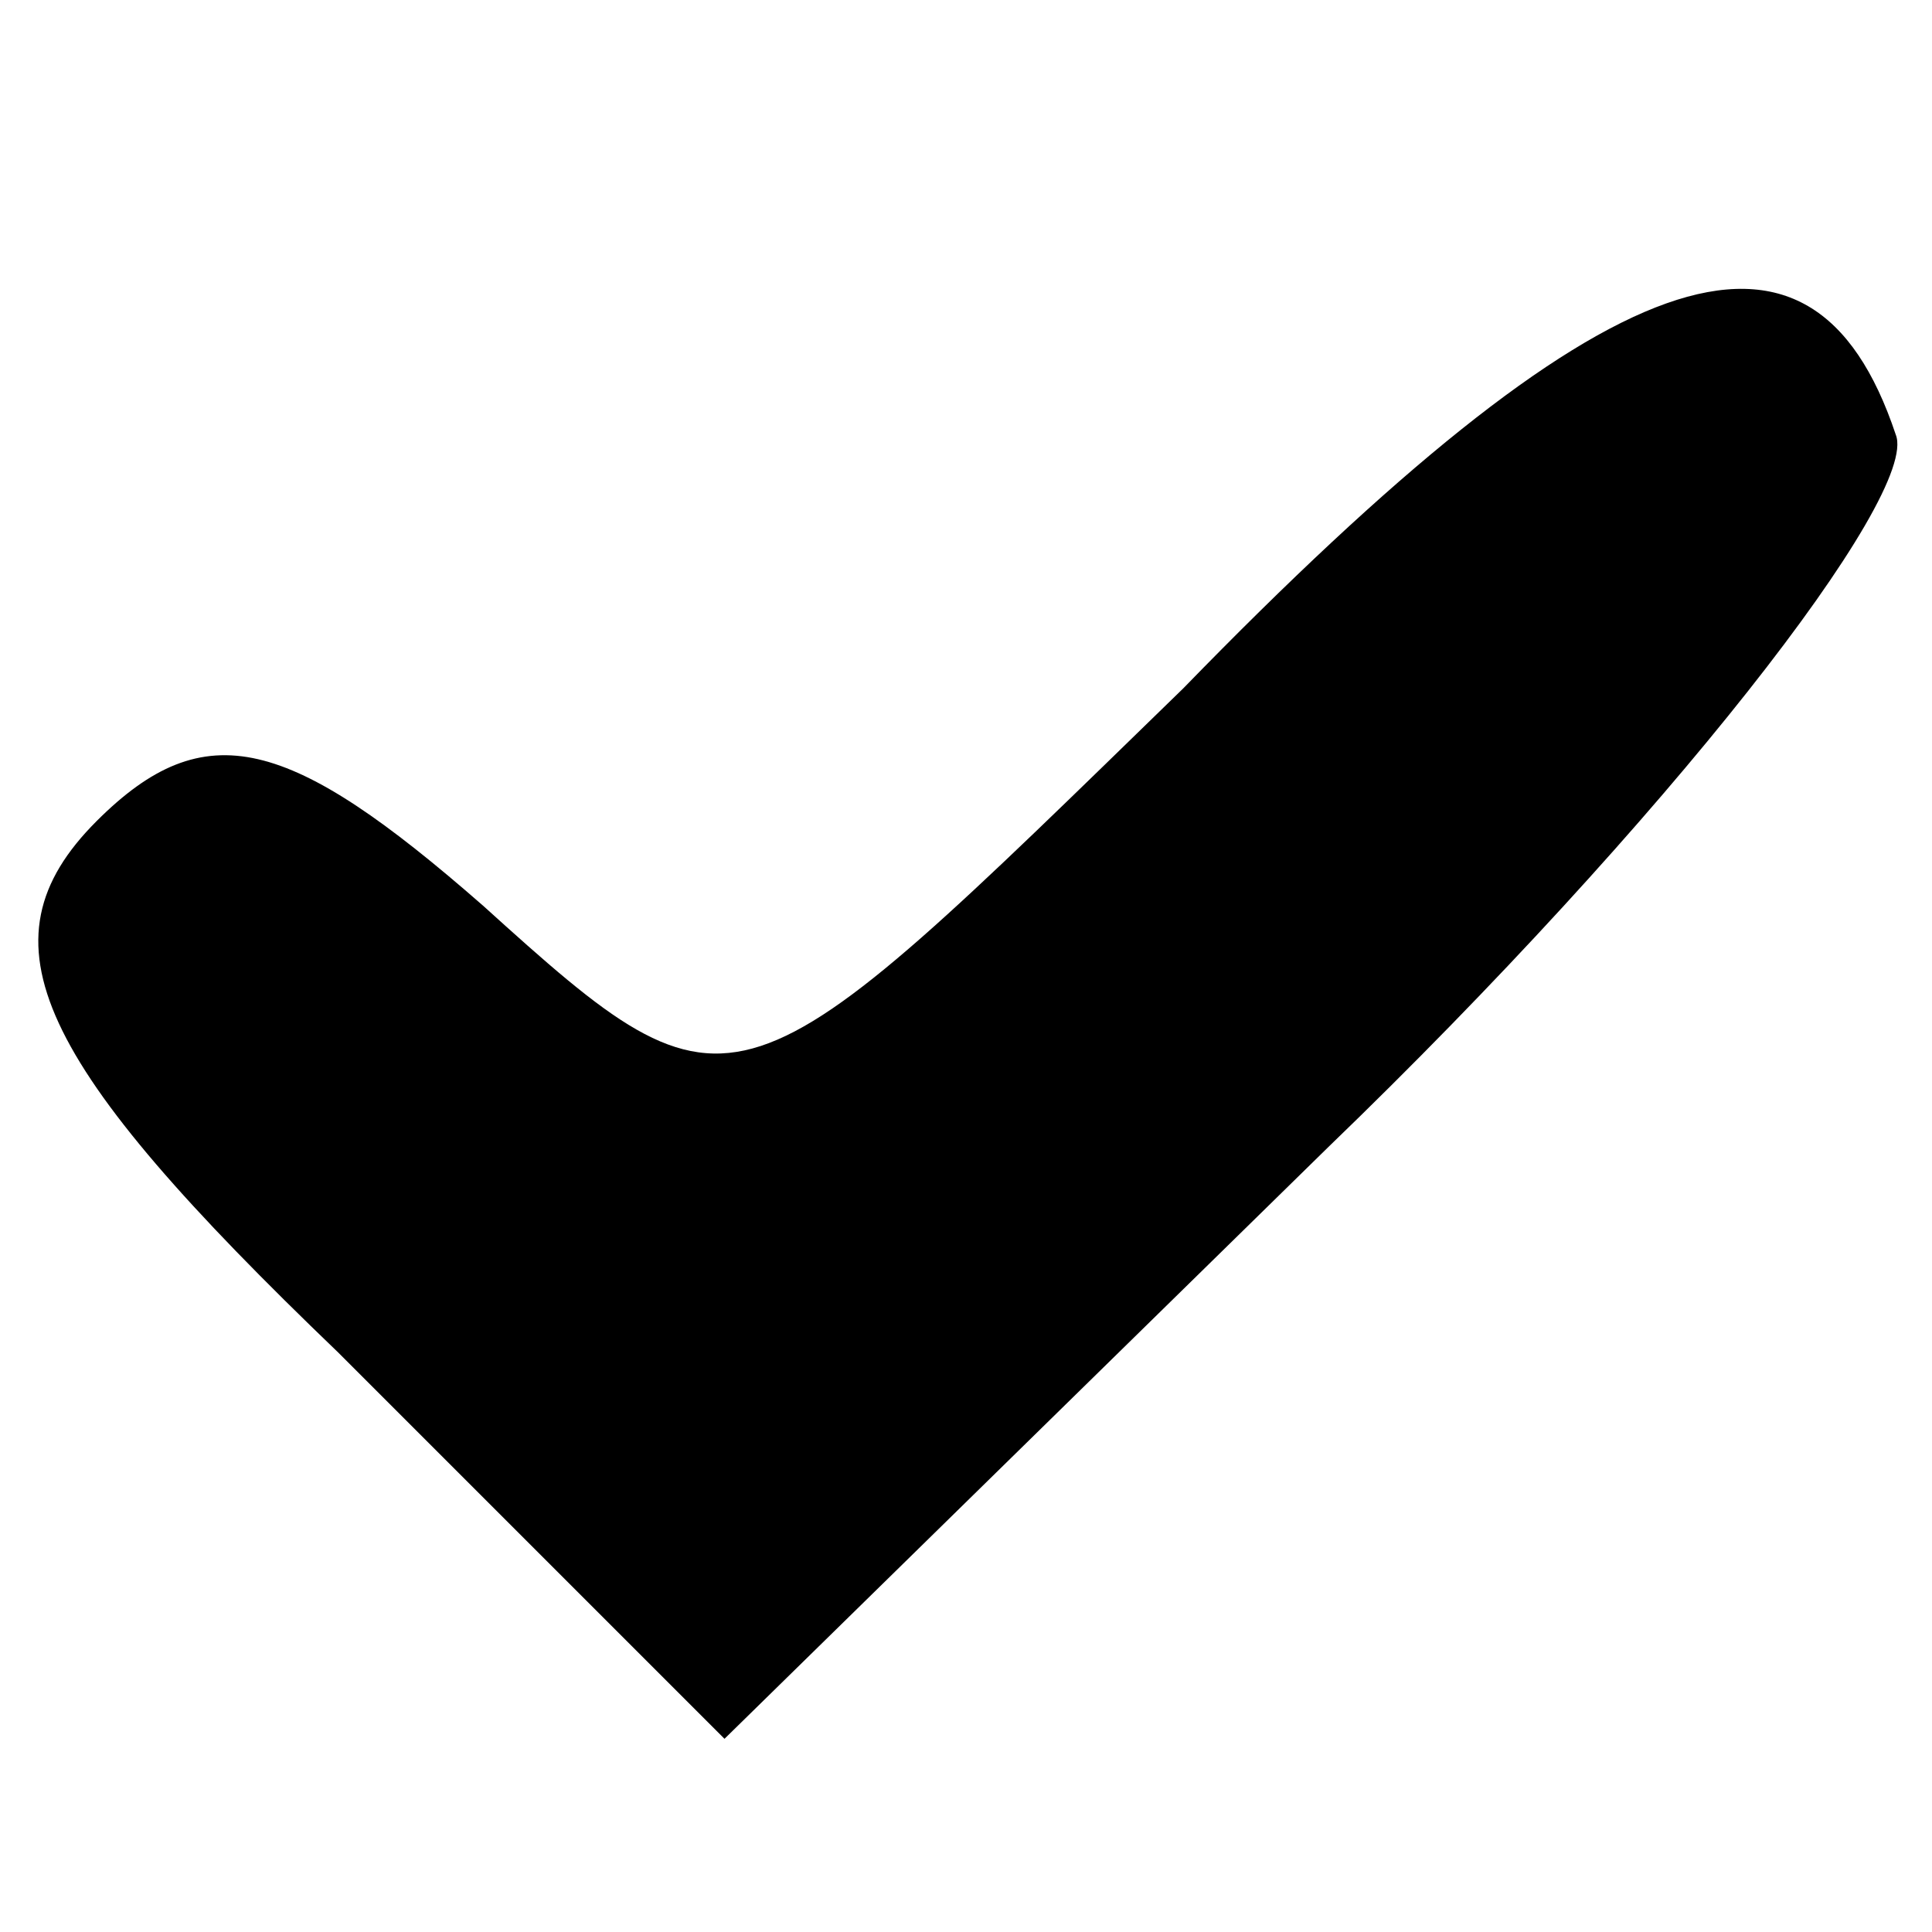 <?xml version="1.0" standalone="no"?>
<!DOCTYPE svg PUBLIC "-//W3C//DTD SVG 20010904//EN"
 "http://www.w3.org/TR/2001/REC-SVG-20010904/DTD/svg10.dtd">
<svg version="1.0" xmlns="http://www.w3.org/2000/svg"
 width="16pt" height="16pt" viewBox="0 0 16 16"
 preserveAspectRatio="xMidYMid meet">

<g transform="translate(0,16) scale(0.1,-0.1)"
fill="#000000" stroke="none">
<path d="M98 103 c-37 -36 -37 -37 -58 -18 -16 14 -23 16 -32 7 -10 -10 -5
-20 20 -44 l32 -32 50 49 c28 27 49 54 47 59 -7 21 -24 15 -59 -21z"/>
</g>
</svg>
